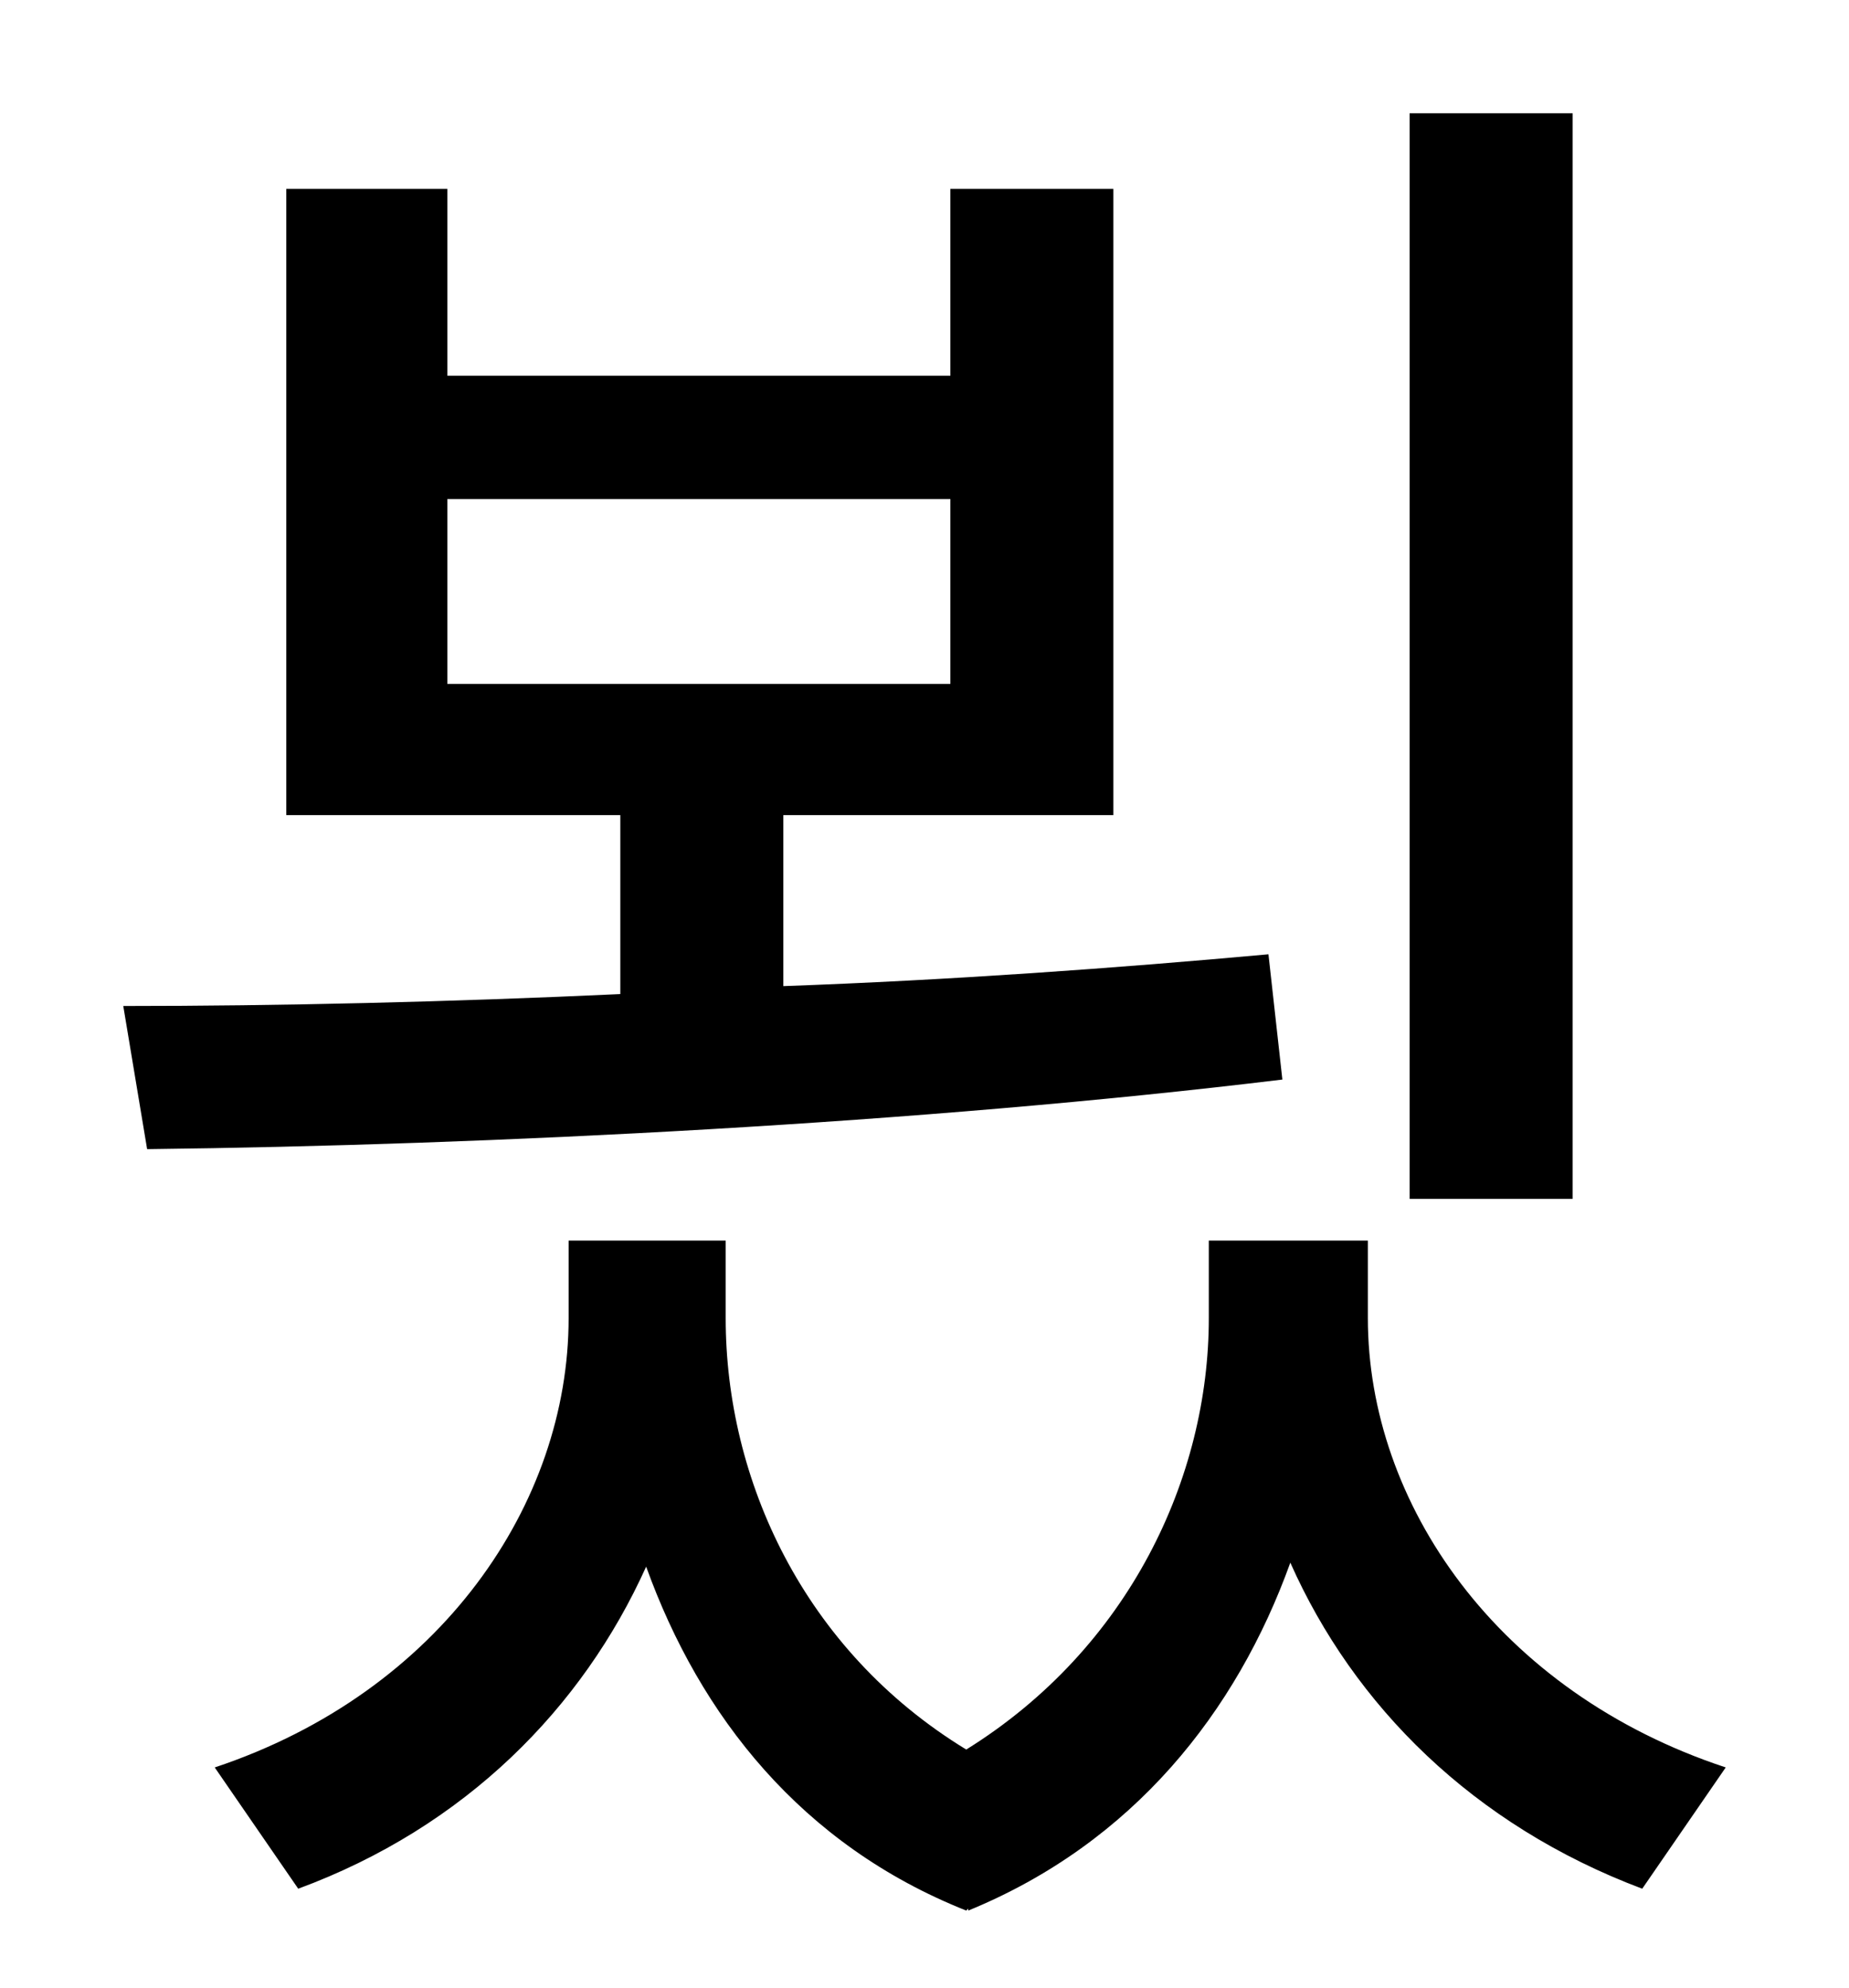 <?xml version="1.0" standalone="no"?>
<!DOCTYPE svg PUBLIC "-//W3C//DTD SVG 1.1//EN" "http://www.w3.org/Graphics/SVG/1.1/DTD/svg11.dtd" >
<svg xmlns="http://www.w3.org/2000/svg" xmlns:xlink="http://www.w3.org/1999/xlink" version="1.1" viewBox="-10 0 930 1000">
   <path fill="currentColor"
d="M781 57v546h-82v-546h82zM215 251v93h253v-93h-253zM628 480l7 63c-181 22 -398 33 -571 35l-12 -72c78 0 164 -2 250 -6v-90h-168v-315h81v94h253v-94h82v315h-166v86c84 -3 167 -9 244 -16zM678 624v39c0 93 65 188 180 226l-42 61c-85 -32 -145 -92 -177 -164
c-27 75 -79 141 -162 175v-1l-1 1c-83 -33 -134 -98 -161 -173c-32 71 -91 131 -175 162l-42 -61c114 -38 178 -133 178 -226v-39h79v39c0 81 39 167 121 217c82 -51 122 -137 122 -217v-39h80z" />
</svg>
